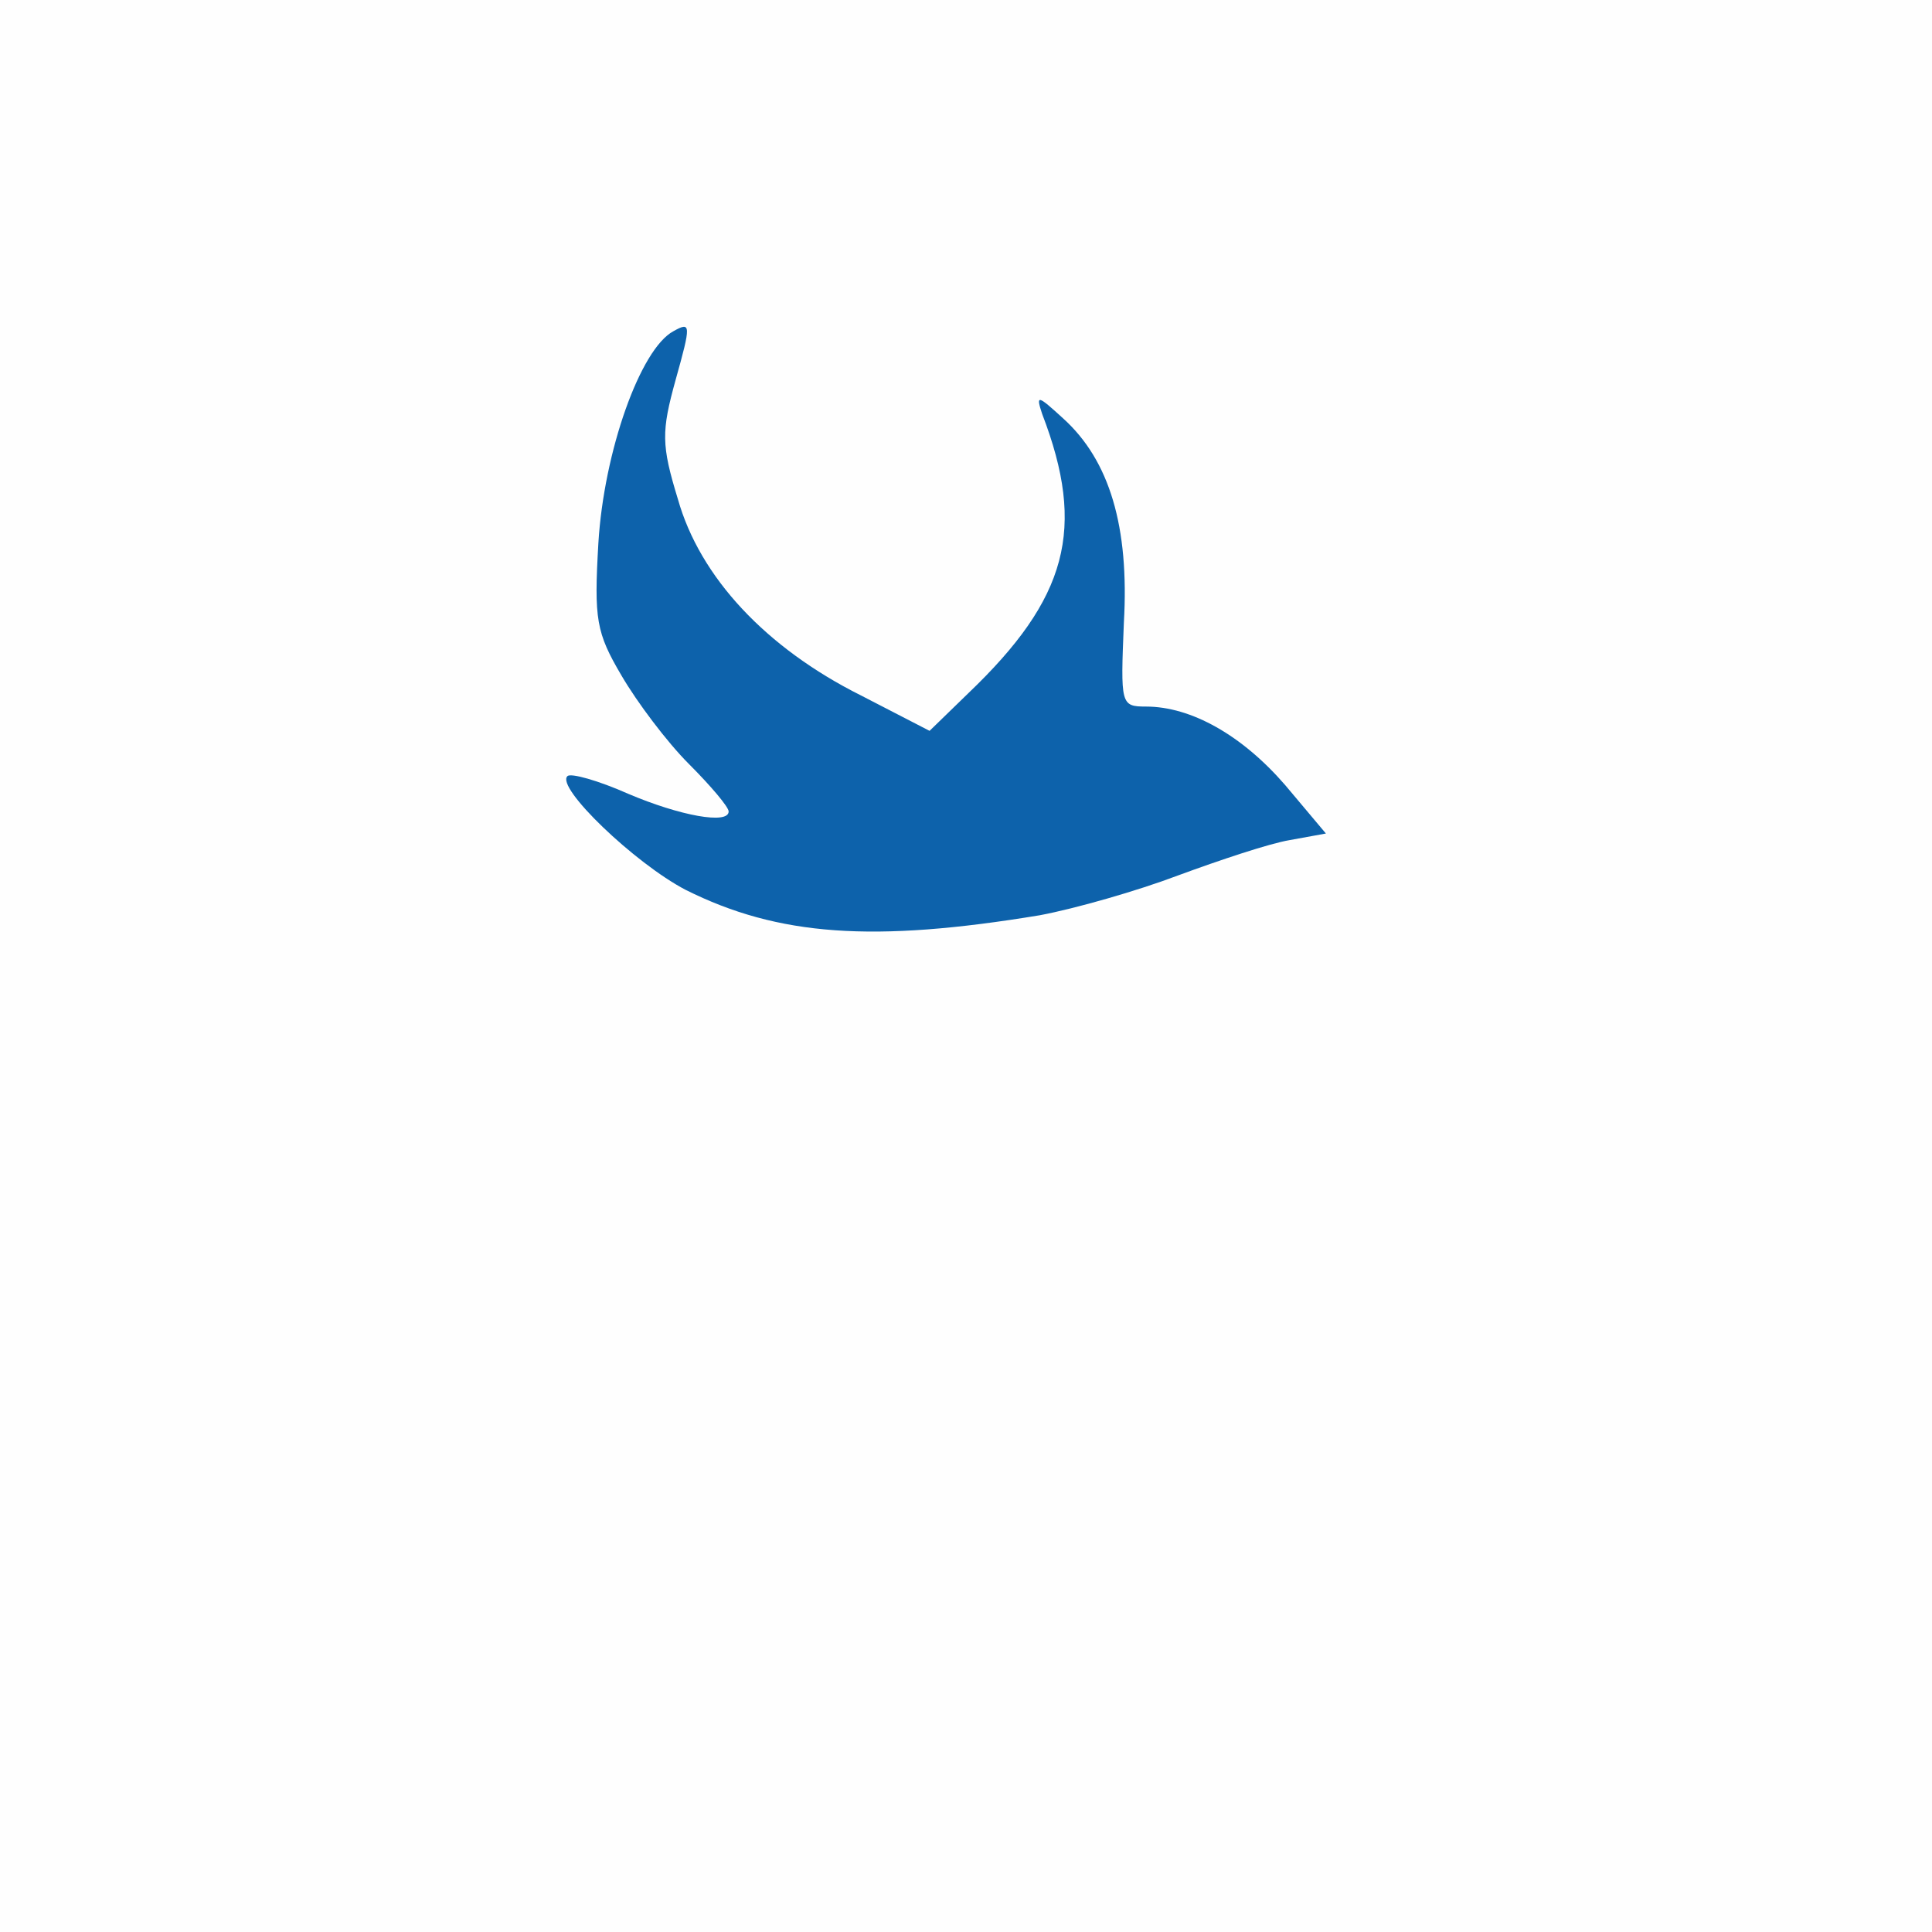 <!DOCTYPE svg PUBLIC "-//W3C//DTD SVG 20010904//EN" "http://www.w3.org/TR/2001/REC-SVG-20010904/DTD/svg10.dtd">
<svg version="1.0" xmlns="http://www.w3.org/2000/svg" width="175px" height="175px" viewBox="0 0 1750 1750" preserveAspectRatio="xMidYMid meet">
<rect x="0" y="0" width="1750" height="1750" fill="#333333" stroke="none"/>
<g id="layer101" fill="#0d62ab" stroke="none">
 <path d="M0 875 l0 -875 875 0 875 0 0 875 0 875 -875 0 -875 0 0 -875z"/>
 </g>
<g id="layer102" fill="#fefefe" stroke="none">
 <path d="M0 875 l0 -875 875 0 875 0 0 875 0 875 -875 0 -875 0 0 -875z m942 -46 c32 -6 88 -22 125 -36 38 -14 83 -29 101 -32 l33 -6 -37 -44 c-39 -45 -85 -71 -126 -71 -23 0 -23 -2 -20 -76 5 -87 -13 -147 -55 -185 -23 -21 -25 -22 -19 -4 40 104 23 167 -67 253 l-35 34 -62 -32 c-86 -43 -146 -107 -166 -178 -15 -49 -15 -61 -2 -108 14 -50 14 -53 -2 -44 -30 16 -63 109 -68 192 -4 69 -2 81 21 120 14 24 41 60 61 80 20 20 36 39 36 43 0 12 -44 4 -91 -16 -27 -12 -52 -19 -55 -16 -11 10 61 79 107 103 84 42 170 48 321 23z"/>
 </g>

</svg>